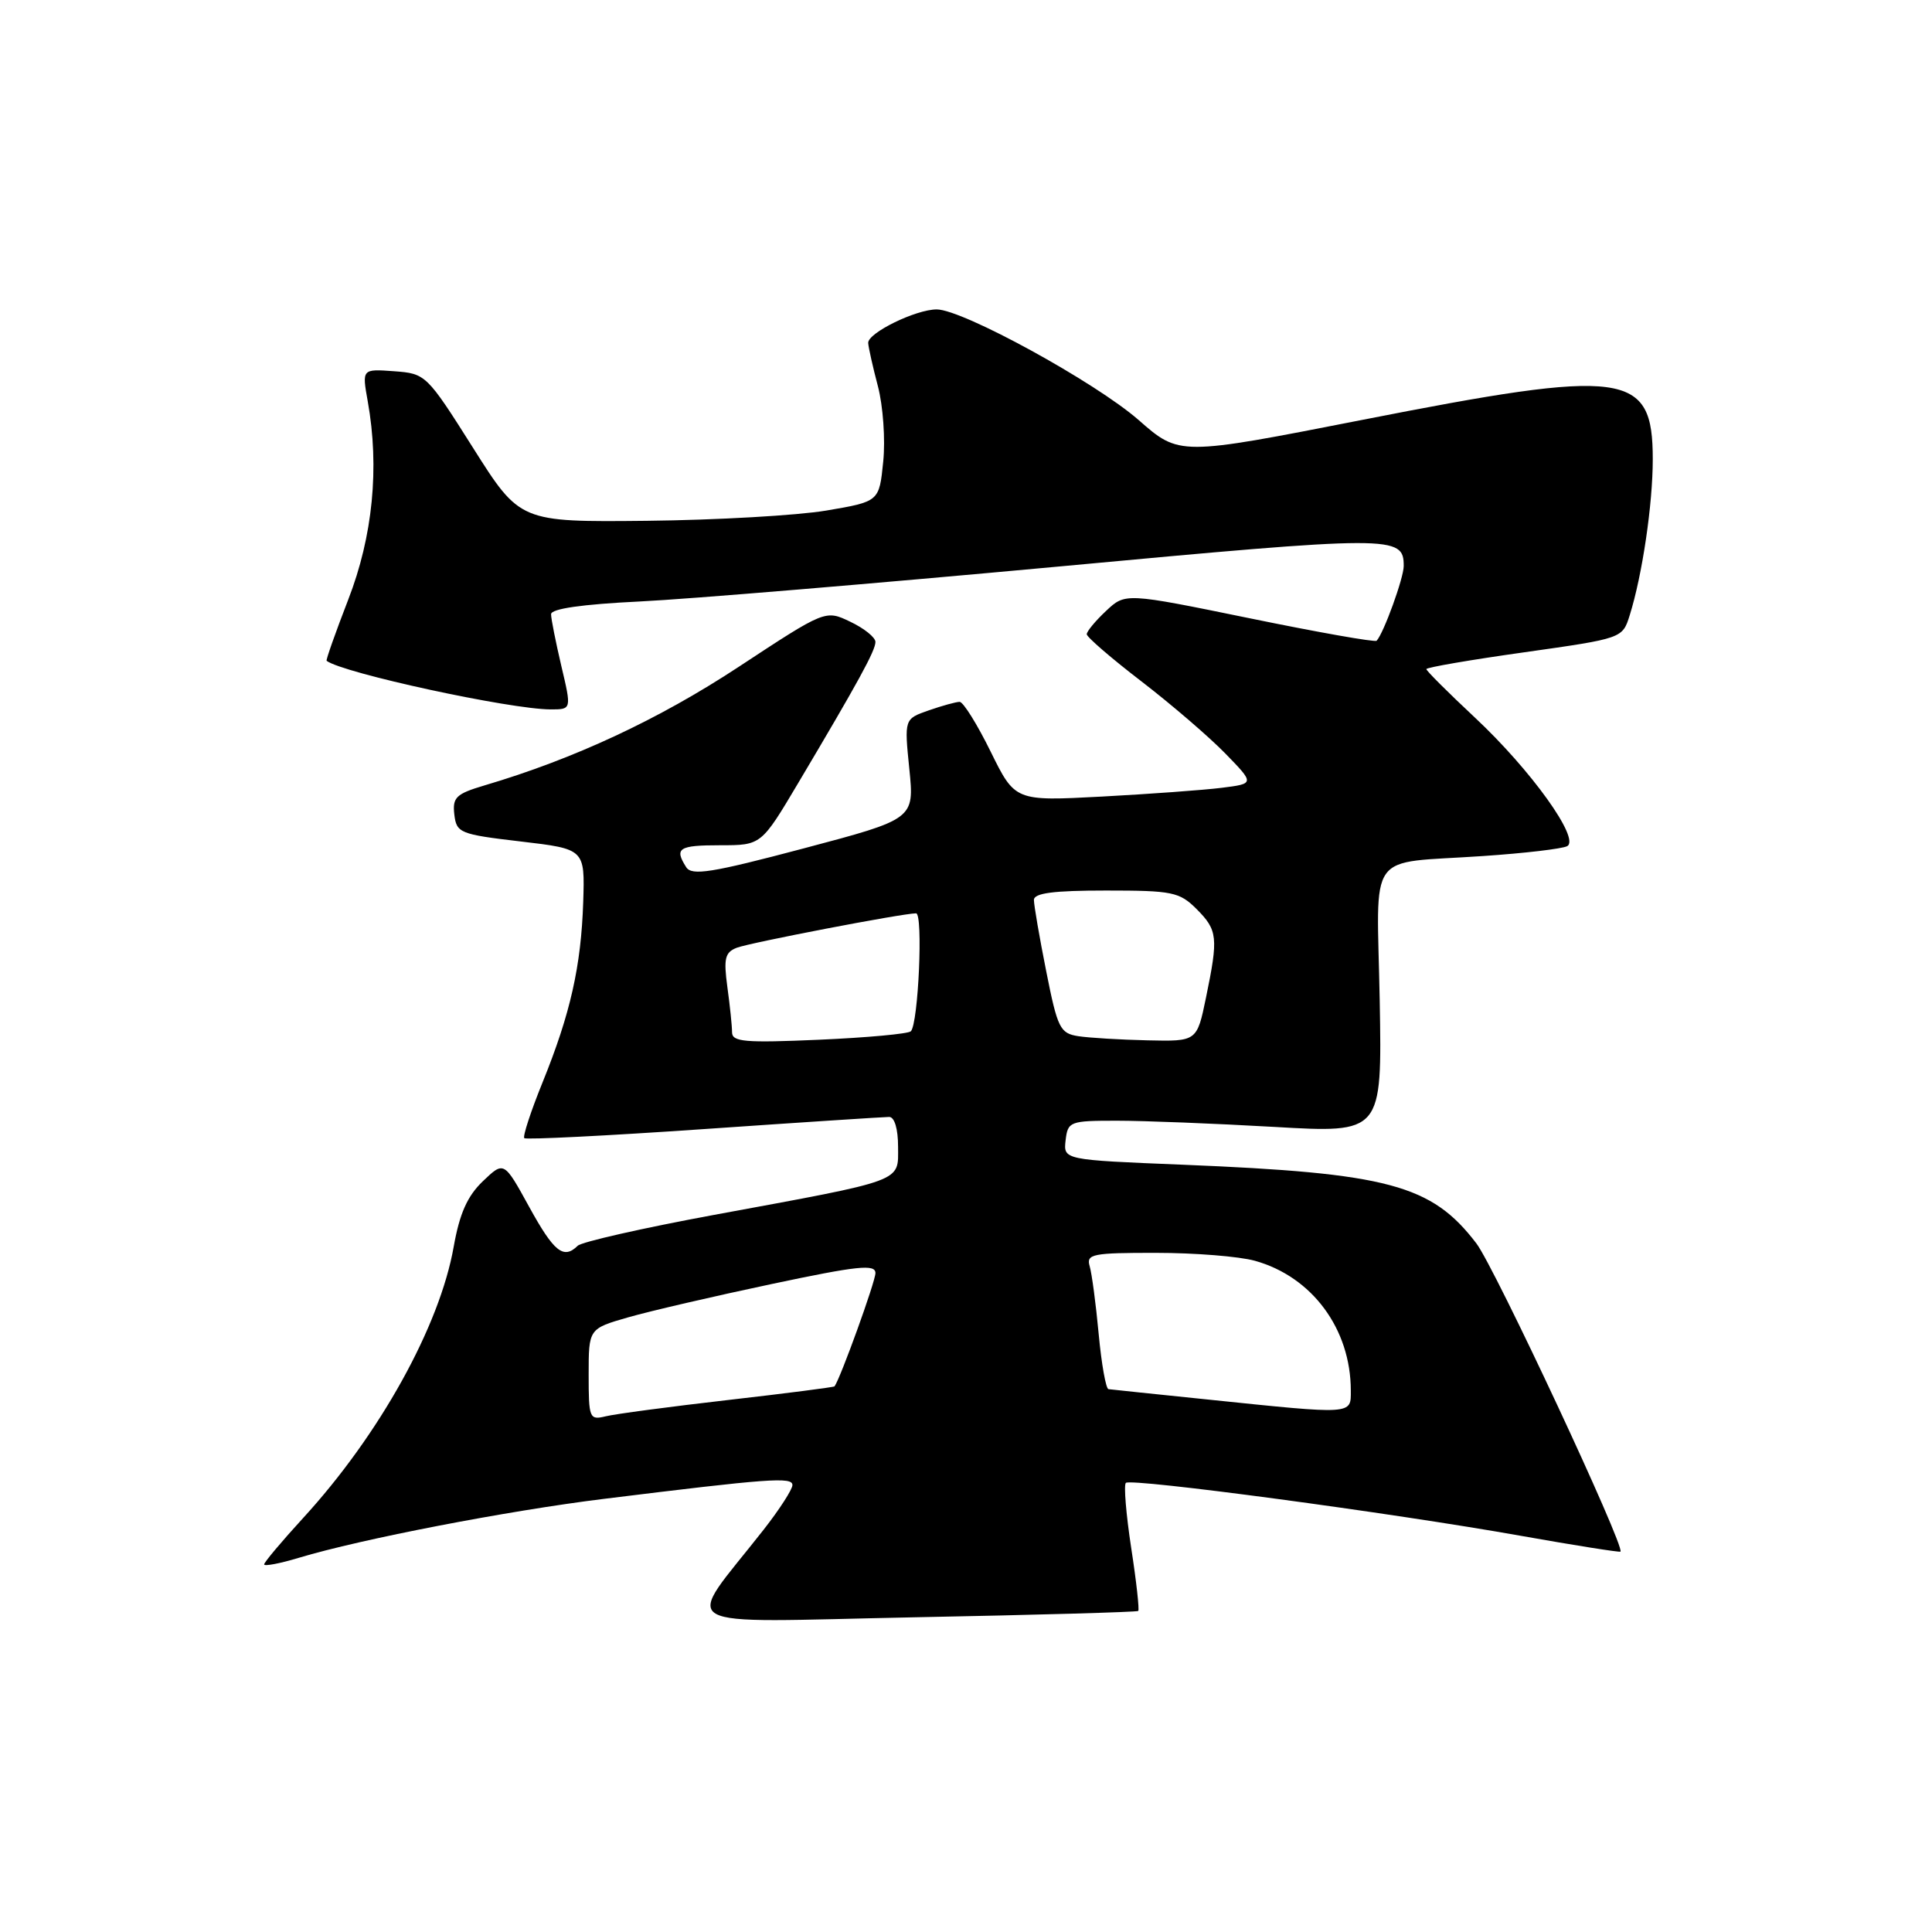 <?xml version="1.0" encoding="UTF-8" standalone="no"?>
<!DOCTYPE svg PUBLIC "-//W3C//DTD SVG 1.1//EN" "http://www.w3.org/Graphics/SVG/1.1/DTD/svg11.dtd" >
<svg xmlns="http://www.w3.org/2000/svg" xmlns:xlink="http://www.w3.org/1999/xlink" version="1.1" viewBox="0 0 256 256">
 <g >
 <path fill="currentColor"
d=" M 150.82 213.46 C 150.99 213.32 150.58 209.56 149.89 205.11 C 149.21 200.65 148.89 196.78 149.18 196.49 C 149.84 195.83 184.36 200.45 201.50 203.50 C 208.65 204.77 214.60 205.71 214.72 205.60 C 215.37 204.99 198.05 167.93 195.63 164.76 C 189.69 156.97 183.95 155.44 156.70 154.33 C 140.90 153.69 140.90 153.69 141.20 151.09 C 141.49 148.60 141.75 148.50 148.00 148.50 C 151.57 148.50 160.94 148.87 168.82 149.32 C 183.13 150.15 183.13 150.15 182.82 132.62 C 182.45 112.26 180.84 114.51 196.50 113.43 C 202.00 113.06 207.02 112.47 207.66 112.12 C 209.42 111.17 202.88 102.05 195.43 95.08 C 191.89 91.77 189.00 88.89 189.00 88.66 C 189.00 88.44 194.85 87.43 201.99 86.43 C 214.98 84.59 214.98 84.59 215.94 81.54 C 217.61 76.23 219.00 66.83 219.00 60.86 C 219.00 49.22 215.52 48.75 180.39 55.66 C 156.27 60.39 156.27 60.39 150.89 55.67 C 145.16 50.65 127.56 41.00 124.12 41.00 C 121.35 41.00 114.99 44.11 115.04 45.44 C 115.07 46.02 115.65 48.61 116.33 51.19 C 117.01 53.78 117.33 58.27 117.03 61.17 C 116.50 66.46 116.50 66.46 109.50 67.65 C 105.65 68.30 94.94 68.91 85.70 69.01 C 68.90 69.18 68.90 69.18 62.68 59.34 C 56.53 49.61 56.41 49.50 52.21 49.19 C 47.96 48.88 47.96 48.88 48.73 53.19 C 50.30 61.96 49.40 71.07 46.14 79.46 C 44.45 83.83 43.16 87.47 43.28 87.56 C 45.39 89.18 67.64 94.00 72.98 94.00 C 75.74 94.00 75.74 94.00 74.38 88.25 C 73.64 85.09 73.02 82.00 73.02 81.39 C 73.01 80.66 77.12 80.07 84.75 79.70 C 91.21 79.39 116.05 77.31 139.94 75.10 C 184.79 70.93 186.00 70.93 186.00 75.00 C 186.00 76.58 183.34 83.92 182.41 84.90 C 182.20 85.12 174.62 83.78 165.57 81.92 C 149.11 78.55 149.11 78.55 146.56 80.95 C 145.15 82.27 144.00 83.66 144.00 84.04 C 144.00 84.41 147.26 87.23 151.25 90.29 C 155.24 93.36 160.24 97.66 162.37 99.85 C 166.25 103.84 166.25 103.84 161.87 104.39 C 159.47 104.69 152.32 105.21 146.00 105.55 C 134.50 106.16 134.50 106.16 131.26 99.58 C 129.48 95.96 127.63 93.00 127.16 93.00 C 126.69 93.00 124.84 93.51 123.06 94.13 C 119.82 95.26 119.82 95.26 120.49 101.89 C 121.16 108.53 121.16 108.53 106.48 112.42 C 94.26 115.66 91.66 116.07 90.92 114.90 C 89.33 112.39 89.92 112.00 95.43 112.00 C 100.87 112.00 100.87 112.00 105.77 103.75 C 113.72 90.37 116.00 86.21 116.00 85.06 C 116.00 84.46 114.51 83.26 112.68 82.39 C 109.37 80.80 109.37 80.80 97.85 88.38 C 87.25 95.35 76.07 100.56 64.20 104.07 C 60.43 105.19 59.94 105.66 60.20 107.92 C 60.49 110.37 60.91 110.55 69.00 111.50 C 77.50 112.50 77.50 112.50 77.28 119.50 C 77.00 128.02 75.59 134.31 71.88 143.45 C 70.33 147.27 69.25 150.58 69.47 150.81 C 69.70 151.03 80.41 150.50 93.27 149.61 C 106.13 148.72 117.18 148.00 117.82 148.00 C 118.53 148.00 119.00 149.59 119.00 151.96 C 119.00 156.68 120.09 156.28 94.50 161.00 C 85.15 162.73 77.07 164.56 76.55 165.07 C 74.67 166.91 73.41 165.90 70.12 159.92 C 66.78 153.84 66.78 153.84 63.98 156.52 C 61.92 158.49 60.90 160.80 60.12 165.18 C 58.27 175.72 50.29 190.10 40.17 201.14 C 37.33 204.24 35.00 207.01 35.00 207.29 C 35.00 207.57 37.08 207.18 39.62 206.41 C 47.89 203.92 67.22 200.19 80.00 198.61 C 101.94 195.90 105.00 195.67 105.00 196.78 C 105.00 197.35 103.29 200.00 101.21 202.66 C 90.54 216.28 88.25 214.95 121.18 214.30 C 137.31 213.99 150.64 213.61 150.82 213.46 Z  M 78.00 182.14 C 78.00 176.06 78.00 176.06 83.25 174.55 C 86.14 173.72 94.69 171.74 102.25 170.14 C 113.67 167.72 116.00 167.48 116.00 168.69 C 116.00 169.81 111.37 182.62 110.58 183.70 C 110.50 183.81 104.15 184.63 96.46 185.51 C 88.78 186.39 81.49 187.36 80.25 187.67 C 78.10 188.19 78.00 187.94 78.00 182.14 Z  M 160.00 185.44 C 153.12 184.73 147.22 184.12 146.88 184.07 C 146.54 184.03 145.95 180.74 145.58 176.75 C 145.21 172.76 144.67 168.71 144.38 167.75 C 143.92 166.17 144.78 166.00 153.18 166.01 C 158.31 166.01 164.20 166.48 166.28 167.06 C 173.86 169.17 178.98 176.09 178.99 184.25 C 179.00 187.48 179.41 187.45 160.00 185.44 Z  M 97.00 136.78 C 97.00 135.95 96.72 133.26 96.38 130.79 C 95.87 127.00 96.06 126.19 97.63 125.58 C 99.38 124.91 119.44 121.05 121.38 121.02 C 122.34 121.00 121.69 135.65 120.69 136.65 C 120.35 136.99 114.88 137.49 108.54 137.77 C 98.72 138.20 97.00 138.06 97.00 136.78 Z  M 142.88 137.30 C 140.46 136.92 140.13 136.26 138.63 128.70 C 137.73 124.19 137.00 119.94 137.00 119.25 C 137.00 118.34 139.58 118.00 146.55 118.00 C 155.35 118.00 156.28 118.19 158.55 120.45 C 161.35 123.26 161.45 124.20 159.80 132.19 C 158.60 138.00 158.60 138.00 152.05 137.85 C 148.45 137.77 144.32 137.52 142.88 137.30 Z "/>
</g>
</svg>